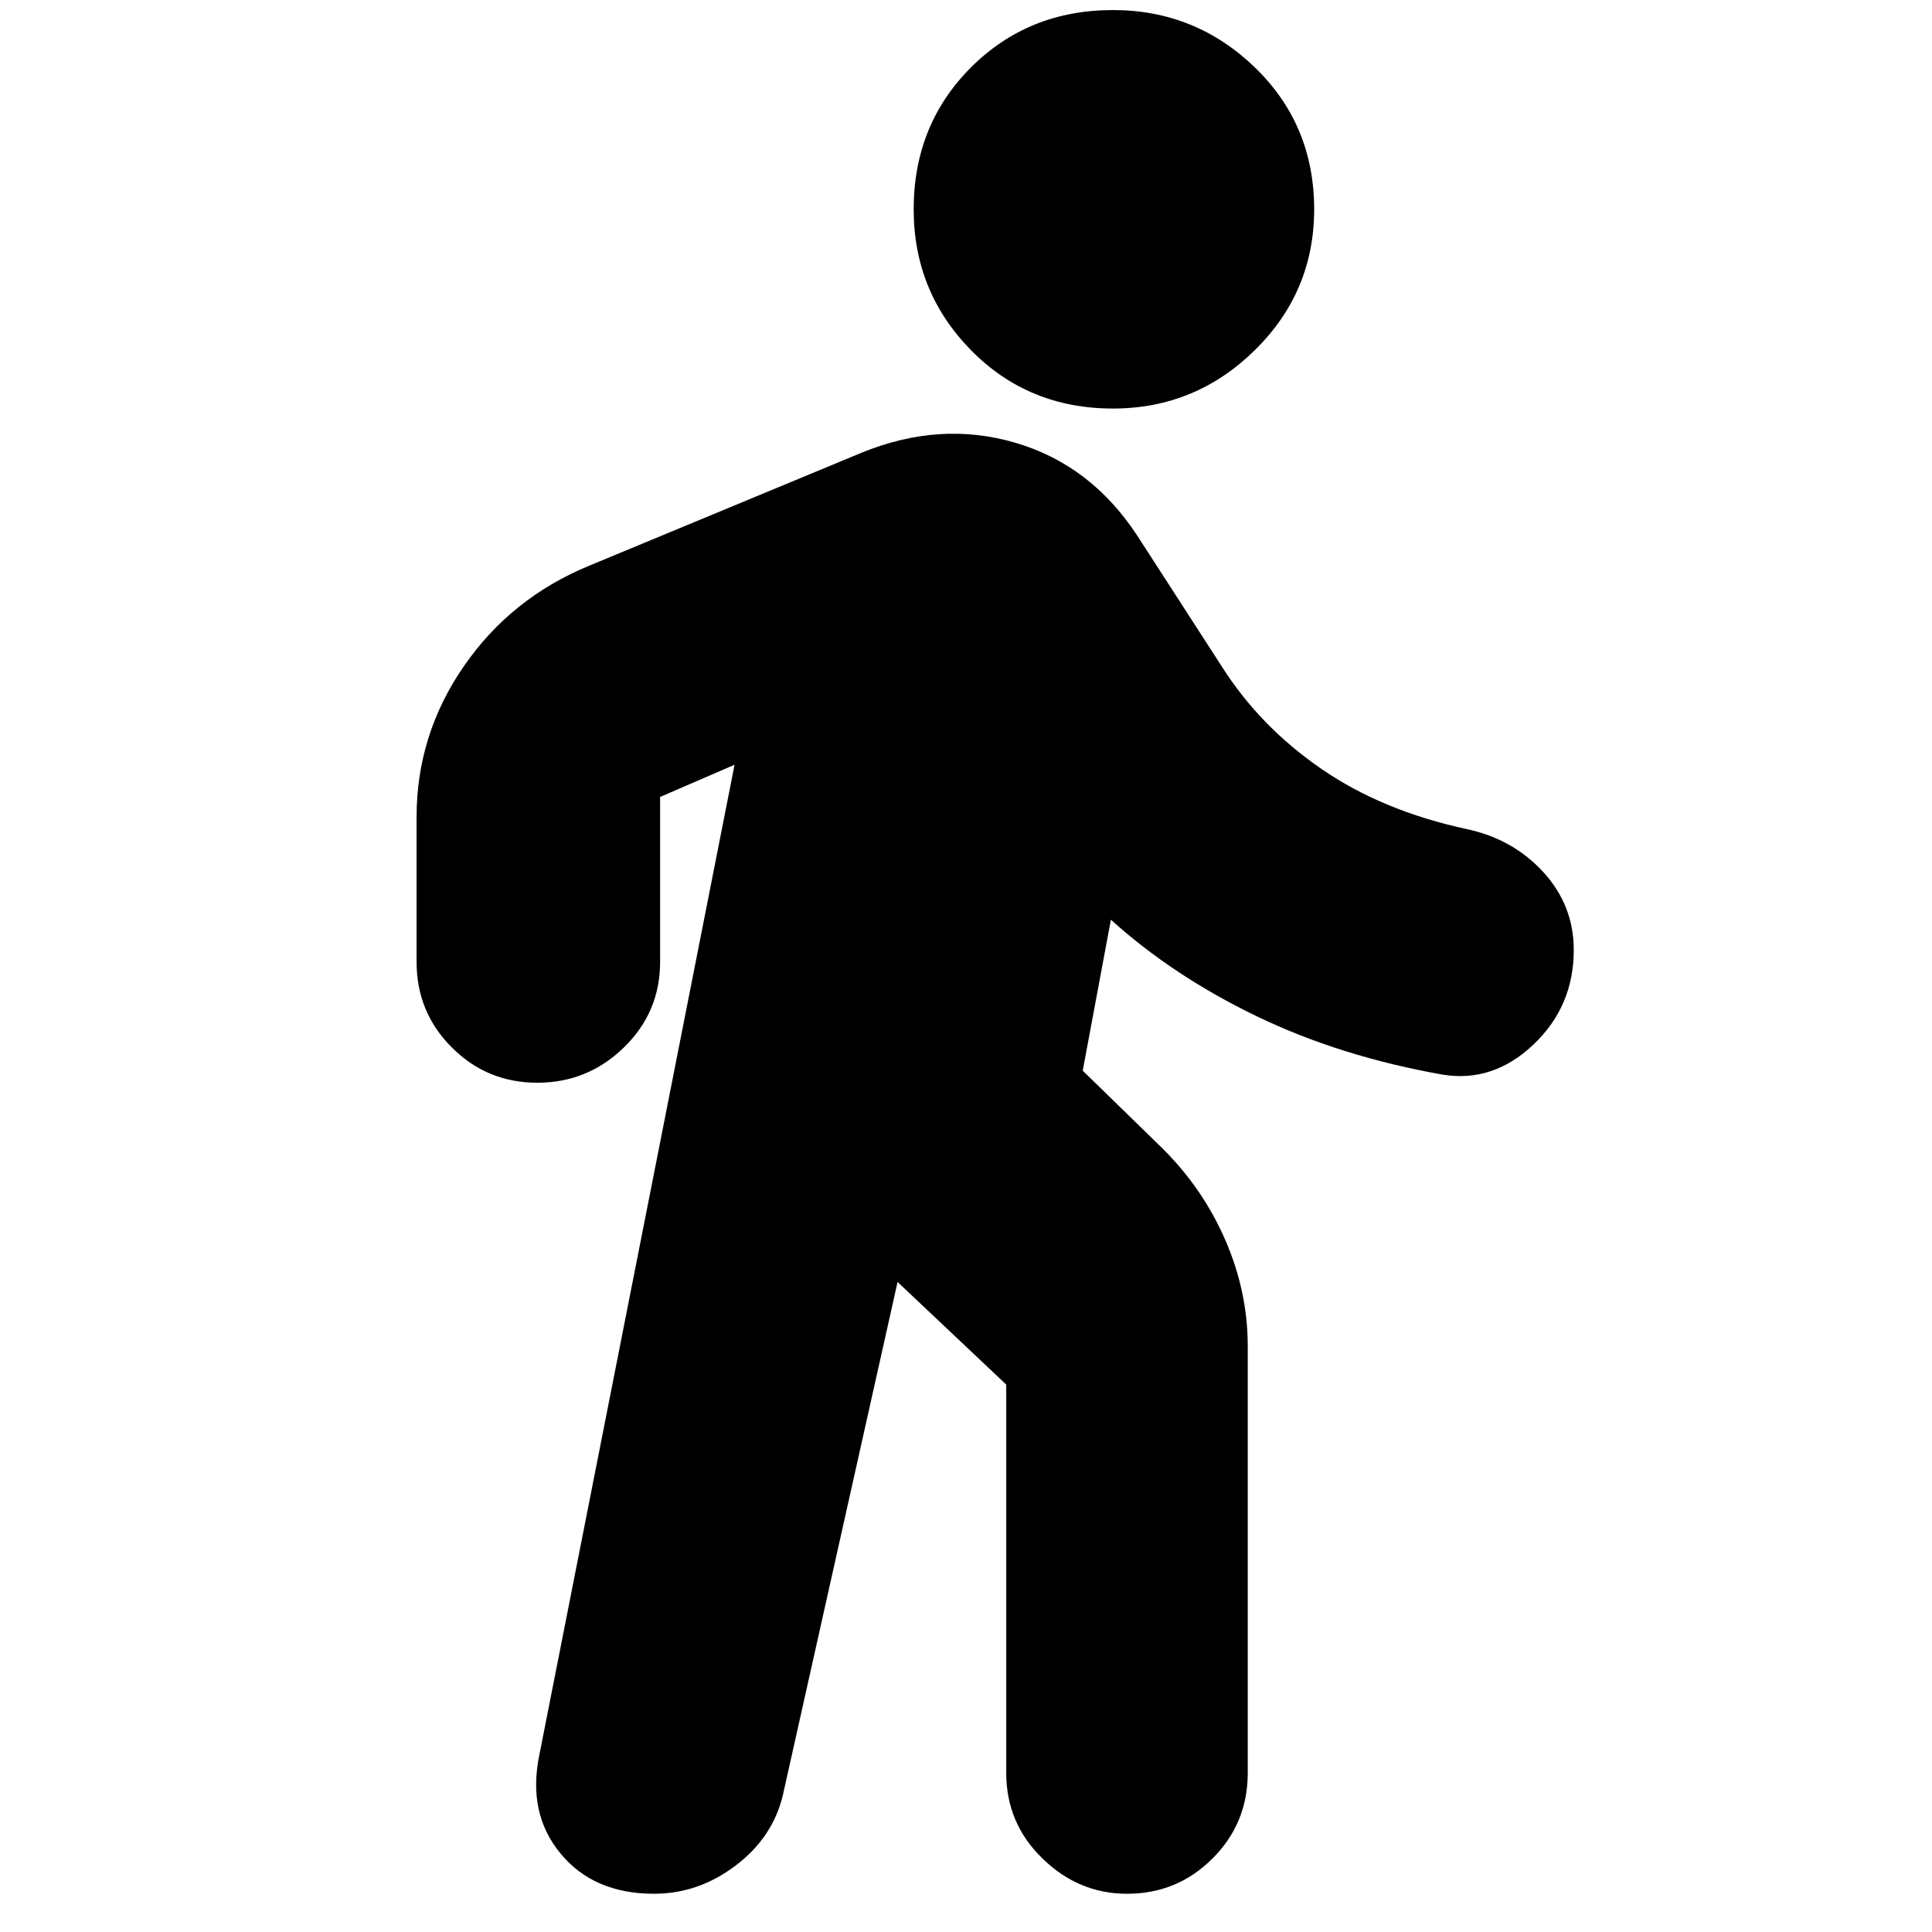 <svg xmlns="http://www.w3.org/2000/svg" height="24" width="24"><path d="M13.825 5.075q-1.05 0-1.763-.725-.712-.725-.712-1.75 0-1.05.712-1.763.713-.712 1.763-.712 1.025 0 1.763.712.737.713.737 1.763 0 1.025-.737 1.75-.738.725-1.763.725Zm-5.7 18.45q-.75 0-1.162-.5-.413-.5-.263-1.225L9.125 9.5l-.925.4v2.05q0 .625-.45 1.062-.45.438-1.075.438t-1.062-.438q-.438-.437-.438-1.062v-1.8q0-1.025.588-1.875.587-.85 1.562-1.25l3.375-1.4q.975-.4 1.913-.125.937.275 1.512 1.15l1.05 1.625q.475.75 1.238 1.275.762.525 1.812.75.575.125.95.537.375.413.375.963 0 .7-.5 1.175-.5.475-1.125.375-1.275-.225-2.312-.725-1.038-.5-1.813-1.2l-.35 1.875 1 .975q.5.5.775 1.138.275.637.275 1.312v5.3q0 .625-.438 1.062-.437.438-1.062.438-.6 0-1.05-.438-.45-.437-.45-1.062V17.2l-1.35-1.275L9.725 22.3q-.125.525-.587.875-.463.35-1.013.35Z"/></svg>